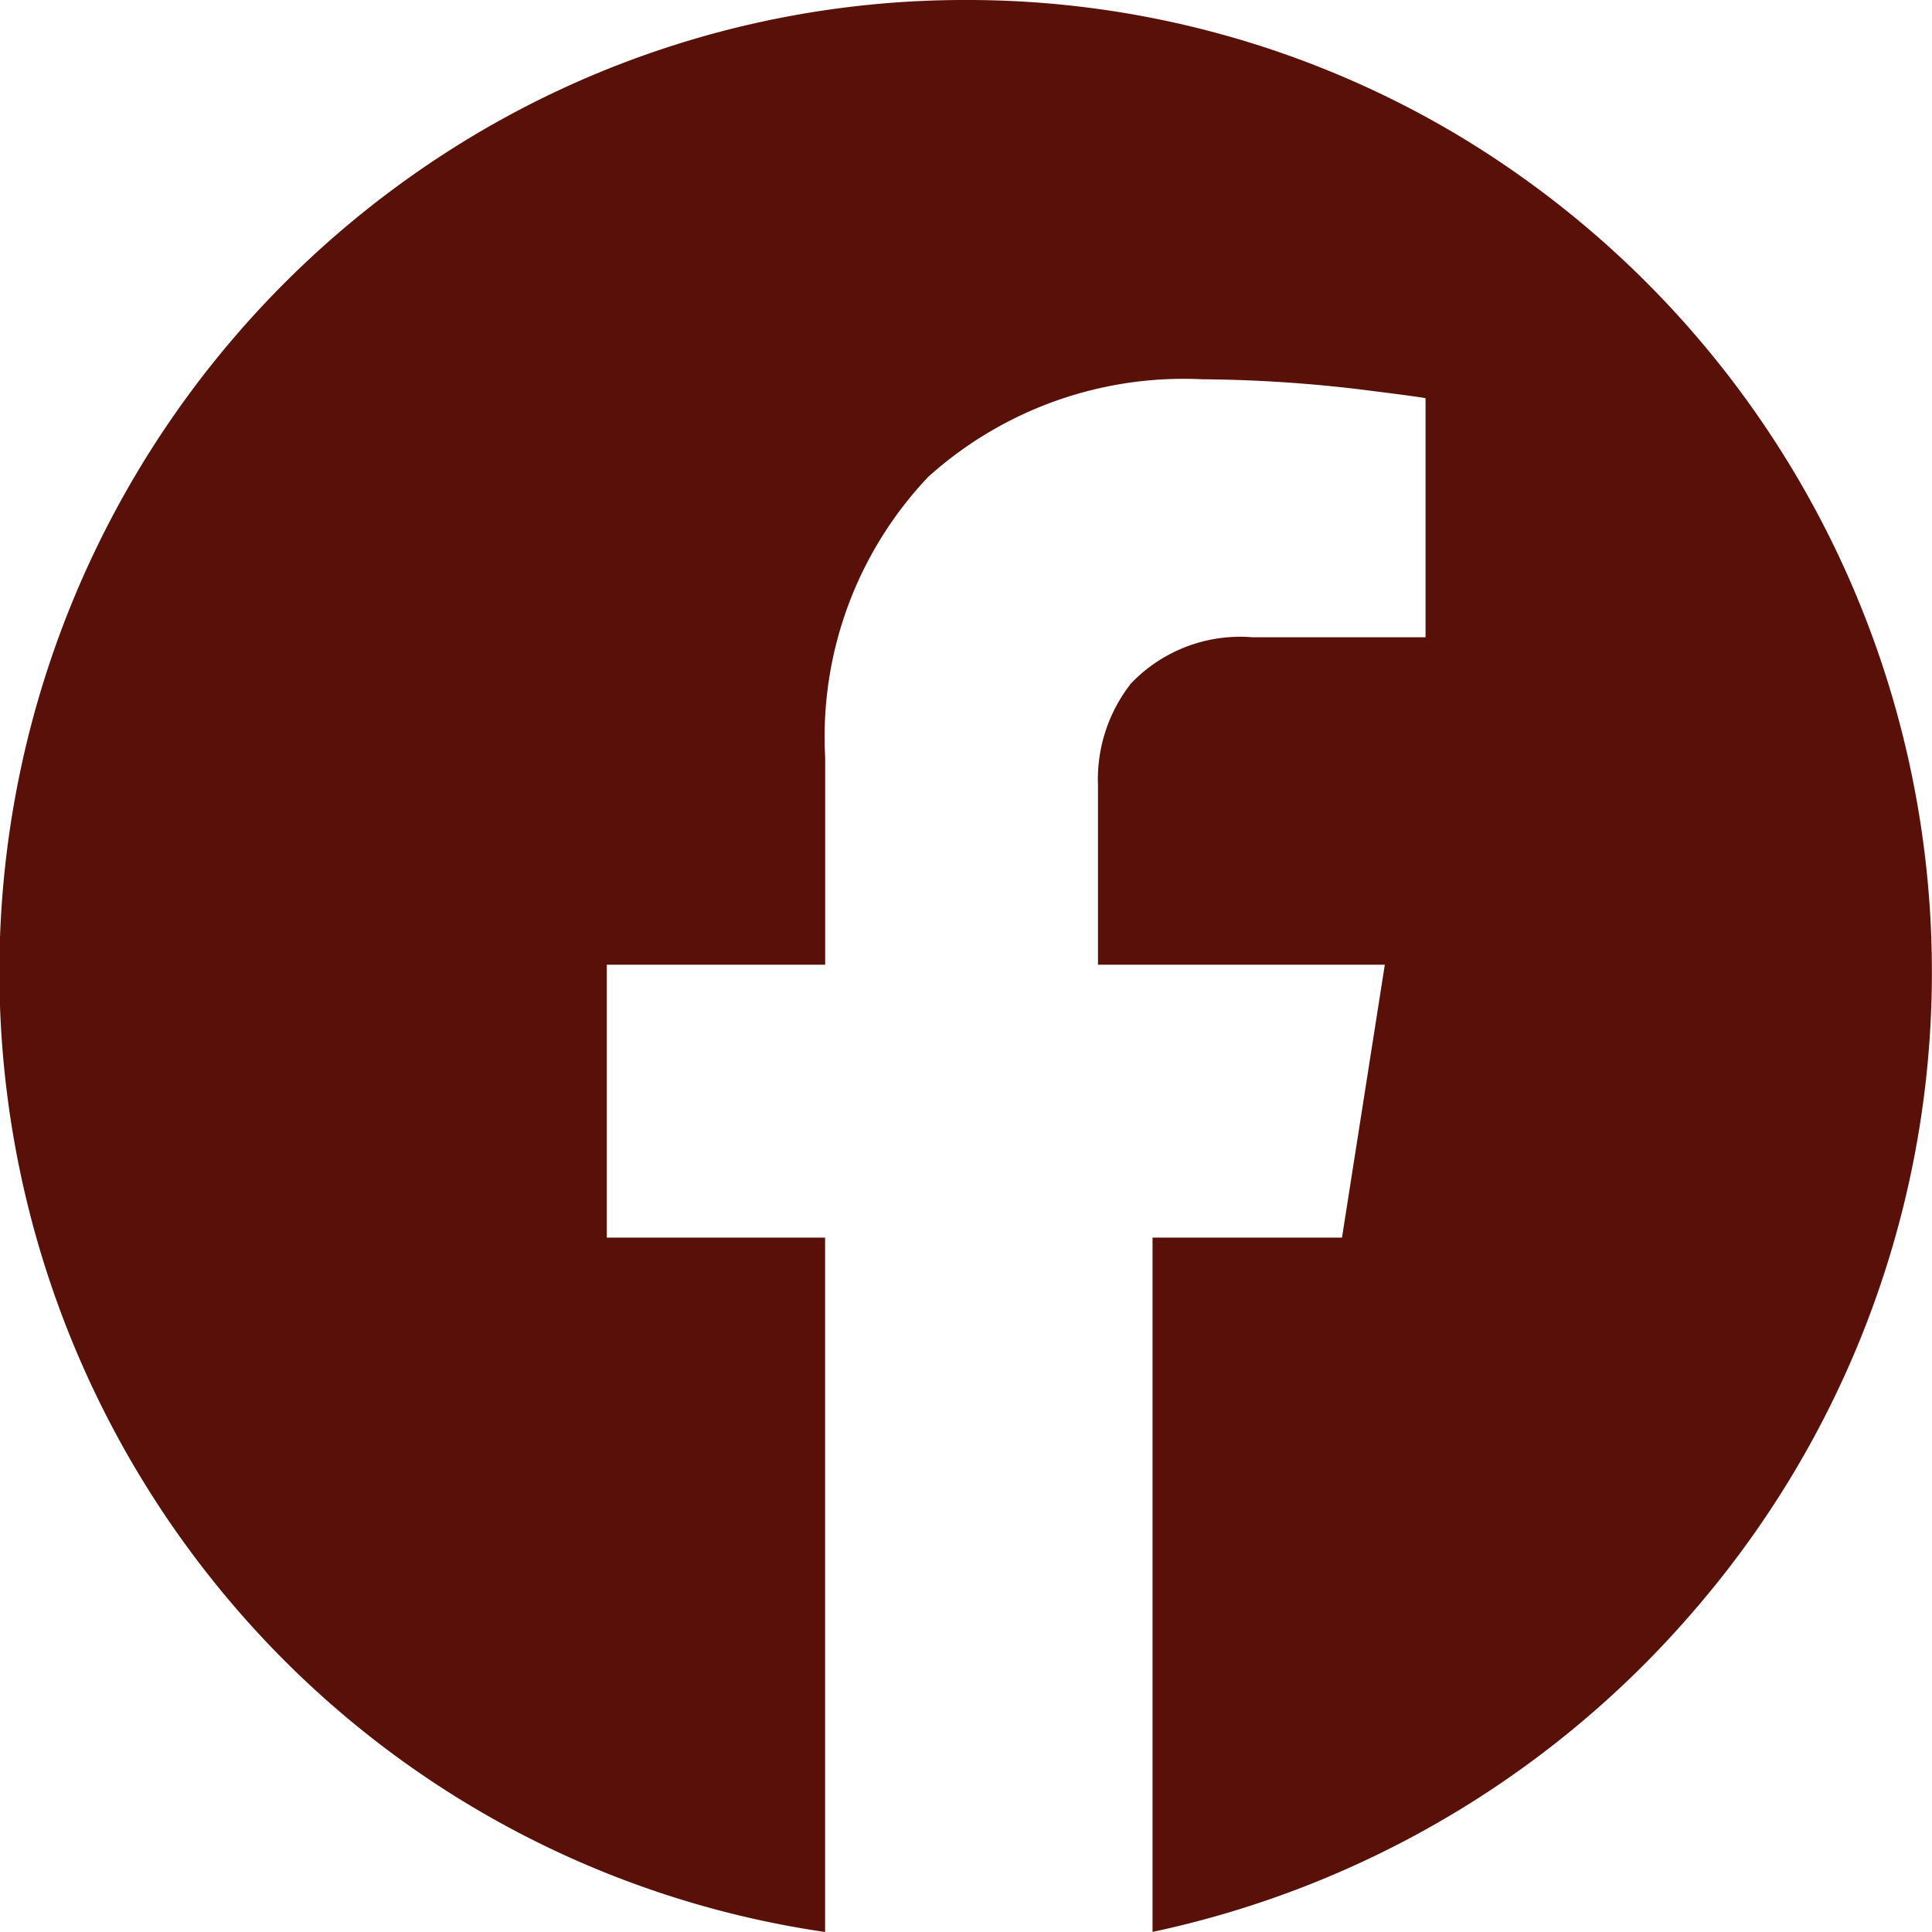 <svg xmlns="http://www.w3.org/2000/svg" width="22.781" height="22.781" viewBox="0 0 22.781 22.781"><defs><style>.a{fill:#581008;fill-rule:evenodd;}</style></defs><path class="a" d="M18.773,7.758a11.288,11.288,0,0,1,5.75,1.564A11.506,11.506,0,0,1,27.4,26.7a11.606,11.606,0,0,1-6.427,3.838V22.351h2.234l.505-3.218H20.33V17.026a1.832,1.832,0,0,1,.39-1.21,1.781,1.781,0,0,1,1.429-.544h2.043V12.454q-.044-.014-.834-.112a16.583,16.583,0,0,0-1.8-.112,4.5,4.5,0,0,0-3.231,1.152,4.453,4.453,0,0,0-1.214,3.306v2.445H14.538v3.218h2.574v8.188A11.327,11.327,0,0,1,10.146,26.7,11.492,11.492,0,0,1,13.024,9.322a11.292,11.292,0,0,1,5.75-1.564Z" transform="translate(-7.383 -7.758)"/></svg>